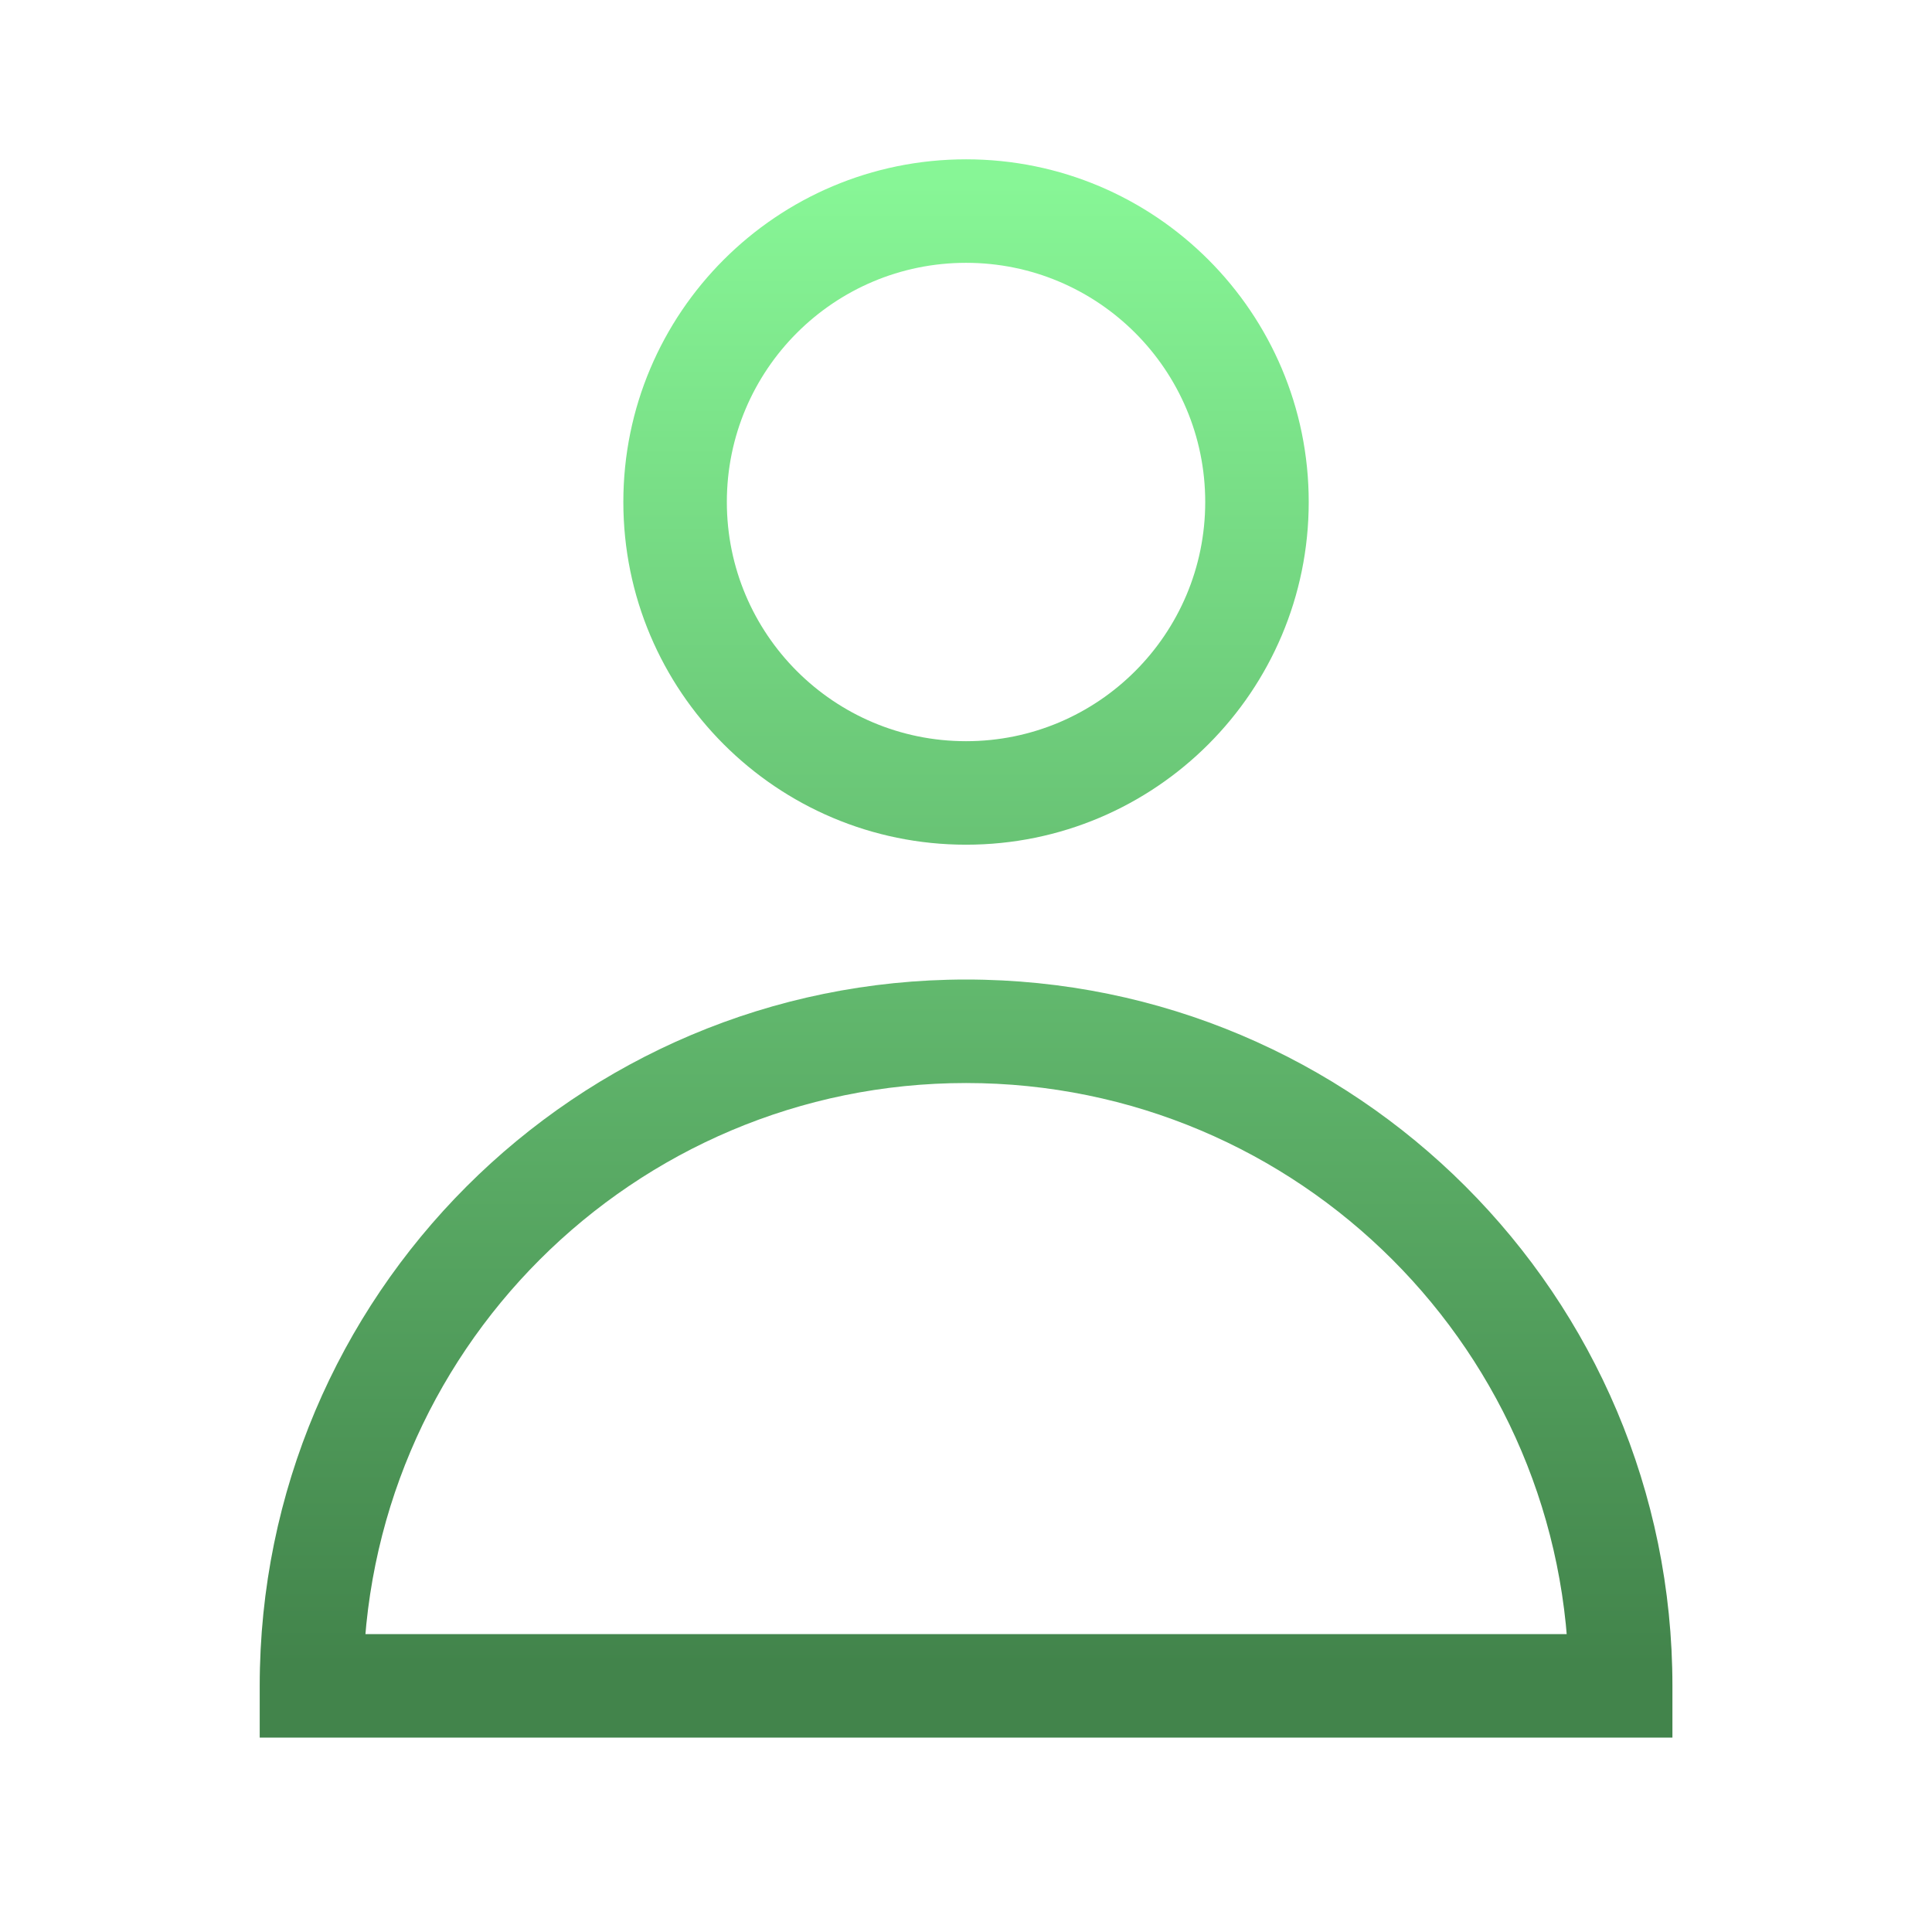 <svg xmlns="http://www.w3.org/2000/svg" width="28" height="28" viewBox="0 0 28 28" fill="none">
    <path d="M23.488 24.433V25.183H24.238V24.433H23.488ZM4.514 24.433H3.764V25.183H4.514V24.433ZM14.001 12.242C16.744 12.242 18.967 10.018 18.967 7.275H17.467C17.467 9.19 15.915 10.742 14.001 10.742V12.242ZM9.034 7.275C9.034 10.018 11.258 12.242 14.001 12.242V10.742C12.086 10.742 10.534 9.19 10.534 7.275H9.034ZM14.001 2.309C11.258 2.309 9.034 4.533 9.034 7.275H10.534C10.534 5.361 12.086 3.809 14.001 3.809V2.309ZM18.967 7.275C18.967 4.533 16.744 2.309 14.001 2.309V3.809C15.915 3.809 17.467 5.361 17.467 7.275H18.967ZM24.238 24.433C24.238 18.779 19.654 14.196 14.001 14.196V15.696C18.826 15.696 22.738 19.607 22.738 24.433H24.238ZM4.514 25.183H23.488V23.683H4.514V25.183ZM14.001 14.196C8.347 14.196 3.764 18.779 3.764 24.433H5.264C5.264 19.607 9.176 15.696 14.001 15.696V14.196Z" fill="url(#paint0_linear_5954_176274)"/>
    <defs>
        <linearGradient id="paint0_linear_5954_176274" x1="15.097" y1="2.669" x2="15.097" y2="24.132" gradientUnits="userSpaceOnUse">
            <stop stop-color="#87F696"/>
            <stop offset="1" stop-color="#42844B"/>
        </linearGradient>
    </defs>
</svg>